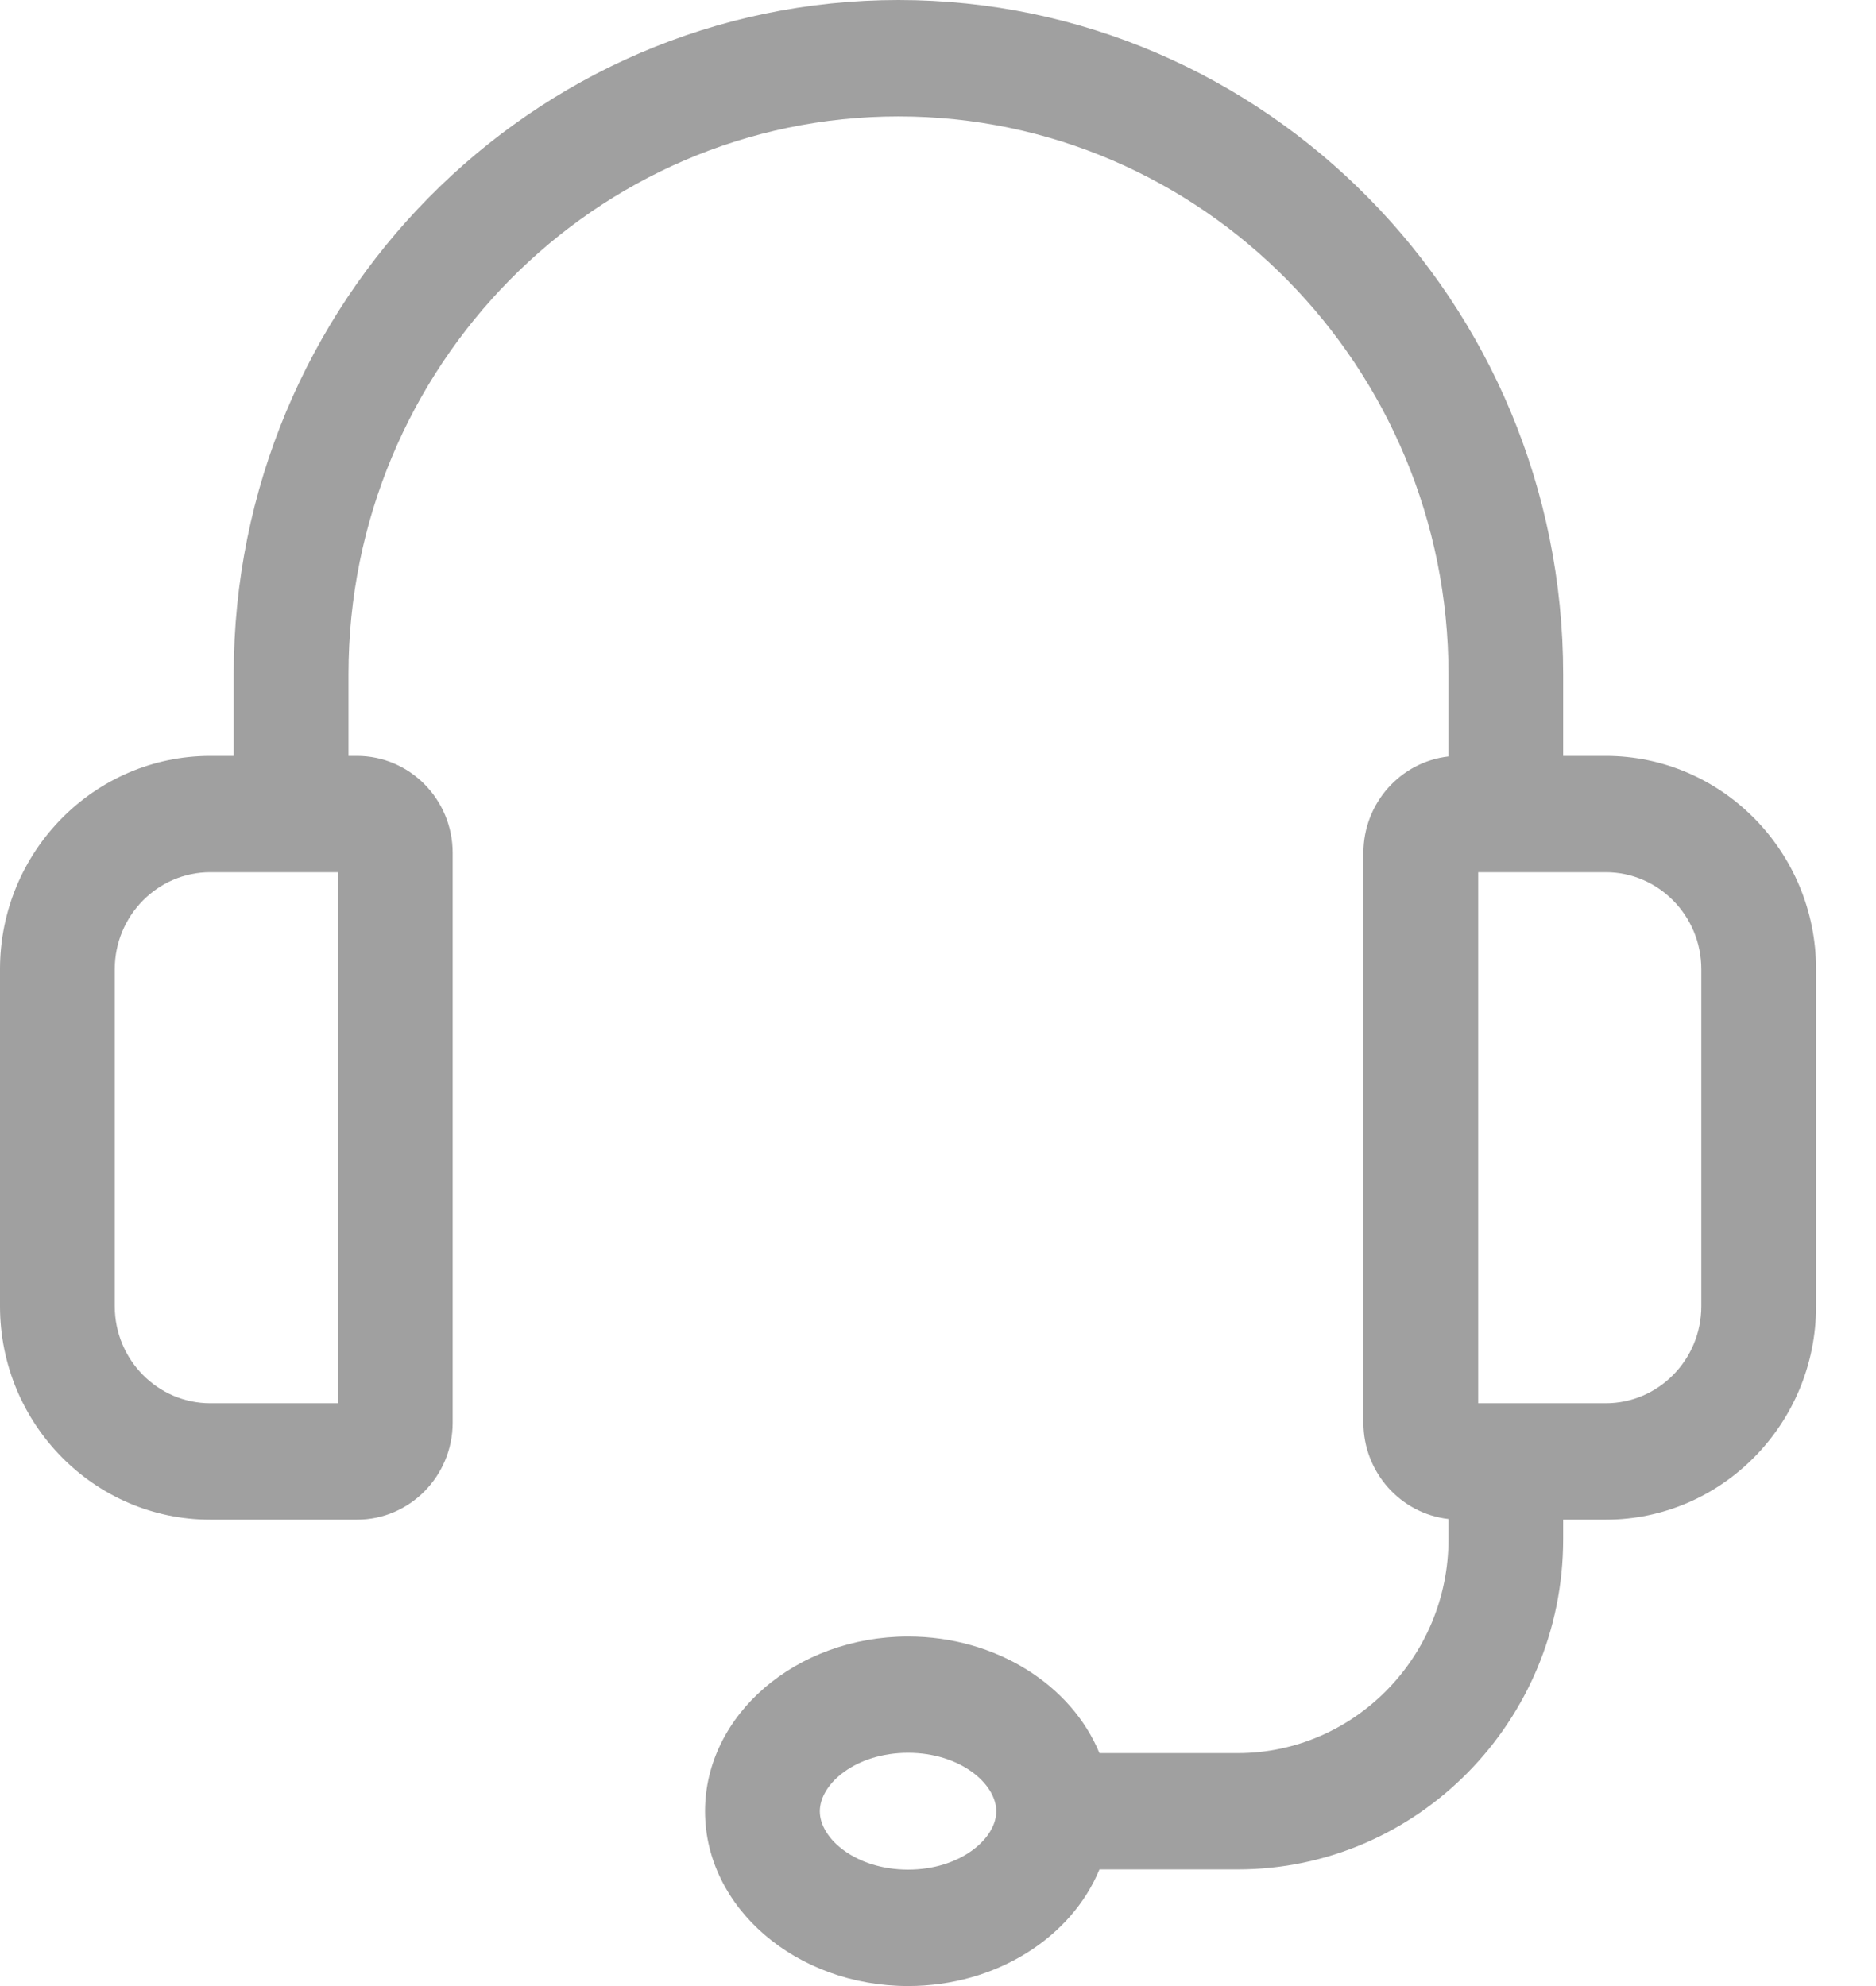 <svg width="17" height="18" viewBox="0 0 17 18" fill="none" xmlns="http://www.w3.org/2000/svg">
<path d="M14.551 6.851H14.165V6.11C14.165 2.741 11.463 0 8.142 0C4.82 0 2.118 2.741 2.118 6.11V6.851H1.906C0.855 6.851 0 7.718 0 8.784V11.839C0 12.905 0.855 13.773 1.906 13.773H3.235C3.713 13.773 4.102 13.378 4.102 12.894V7.73C4.102 7.245 3.713 6.851 3.235 6.851H3.158V6.11C3.158 3.323 5.394 1.055 8.142 1.055C10.89 1.055 13.126 3.323 13.126 6.11V6.856C12.693 6.905 12.355 7.278 12.355 7.73V12.894C12.355 13.345 12.693 13.718 13.126 13.767V13.95C13.126 15.019 12.268 15.889 11.215 15.889H9.963C9.71 15.274 9.028 14.832 8.229 14.832C7.214 14.832 6.389 15.543 6.389 16.416C6.389 17.289 7.214 18 8.229 18C9.028 18 9.71 17.558 9.963 16.943H11.215C12.842 16.943 14.165 15.601 14.165 13.95V13.773H14.551C15.602 13.773 16.457 12.905 16.457 11.839V8.784C16.457 7.718 15.602 6.851 14.551 6.851ZM3.062 12.718H1.906C1.428 12.718 1.04 12.323 1.04 11.839V8.784C1.04 8.3 1.428 7.905 1.906 7.905H3.062V12.718ZM8.229 16.945C7.757 16.945 7.429 16.666 7.429 16.416C7.429 16.165 7.757 15.886 8.229 15.886C8.7 15.886 9.028 16.166 9.028 16.416C9.028 16.666 8.7 16.945 8.229 16.945ZM15.417 11.839C15.417 12.323 15.029 12.718 14.551 12.718H13.395V7.905H14.551C15.029 7.905 15.417 8.3 15.417 8.784V11.839Z" fill="#A0A0A0"/>
</svg>
